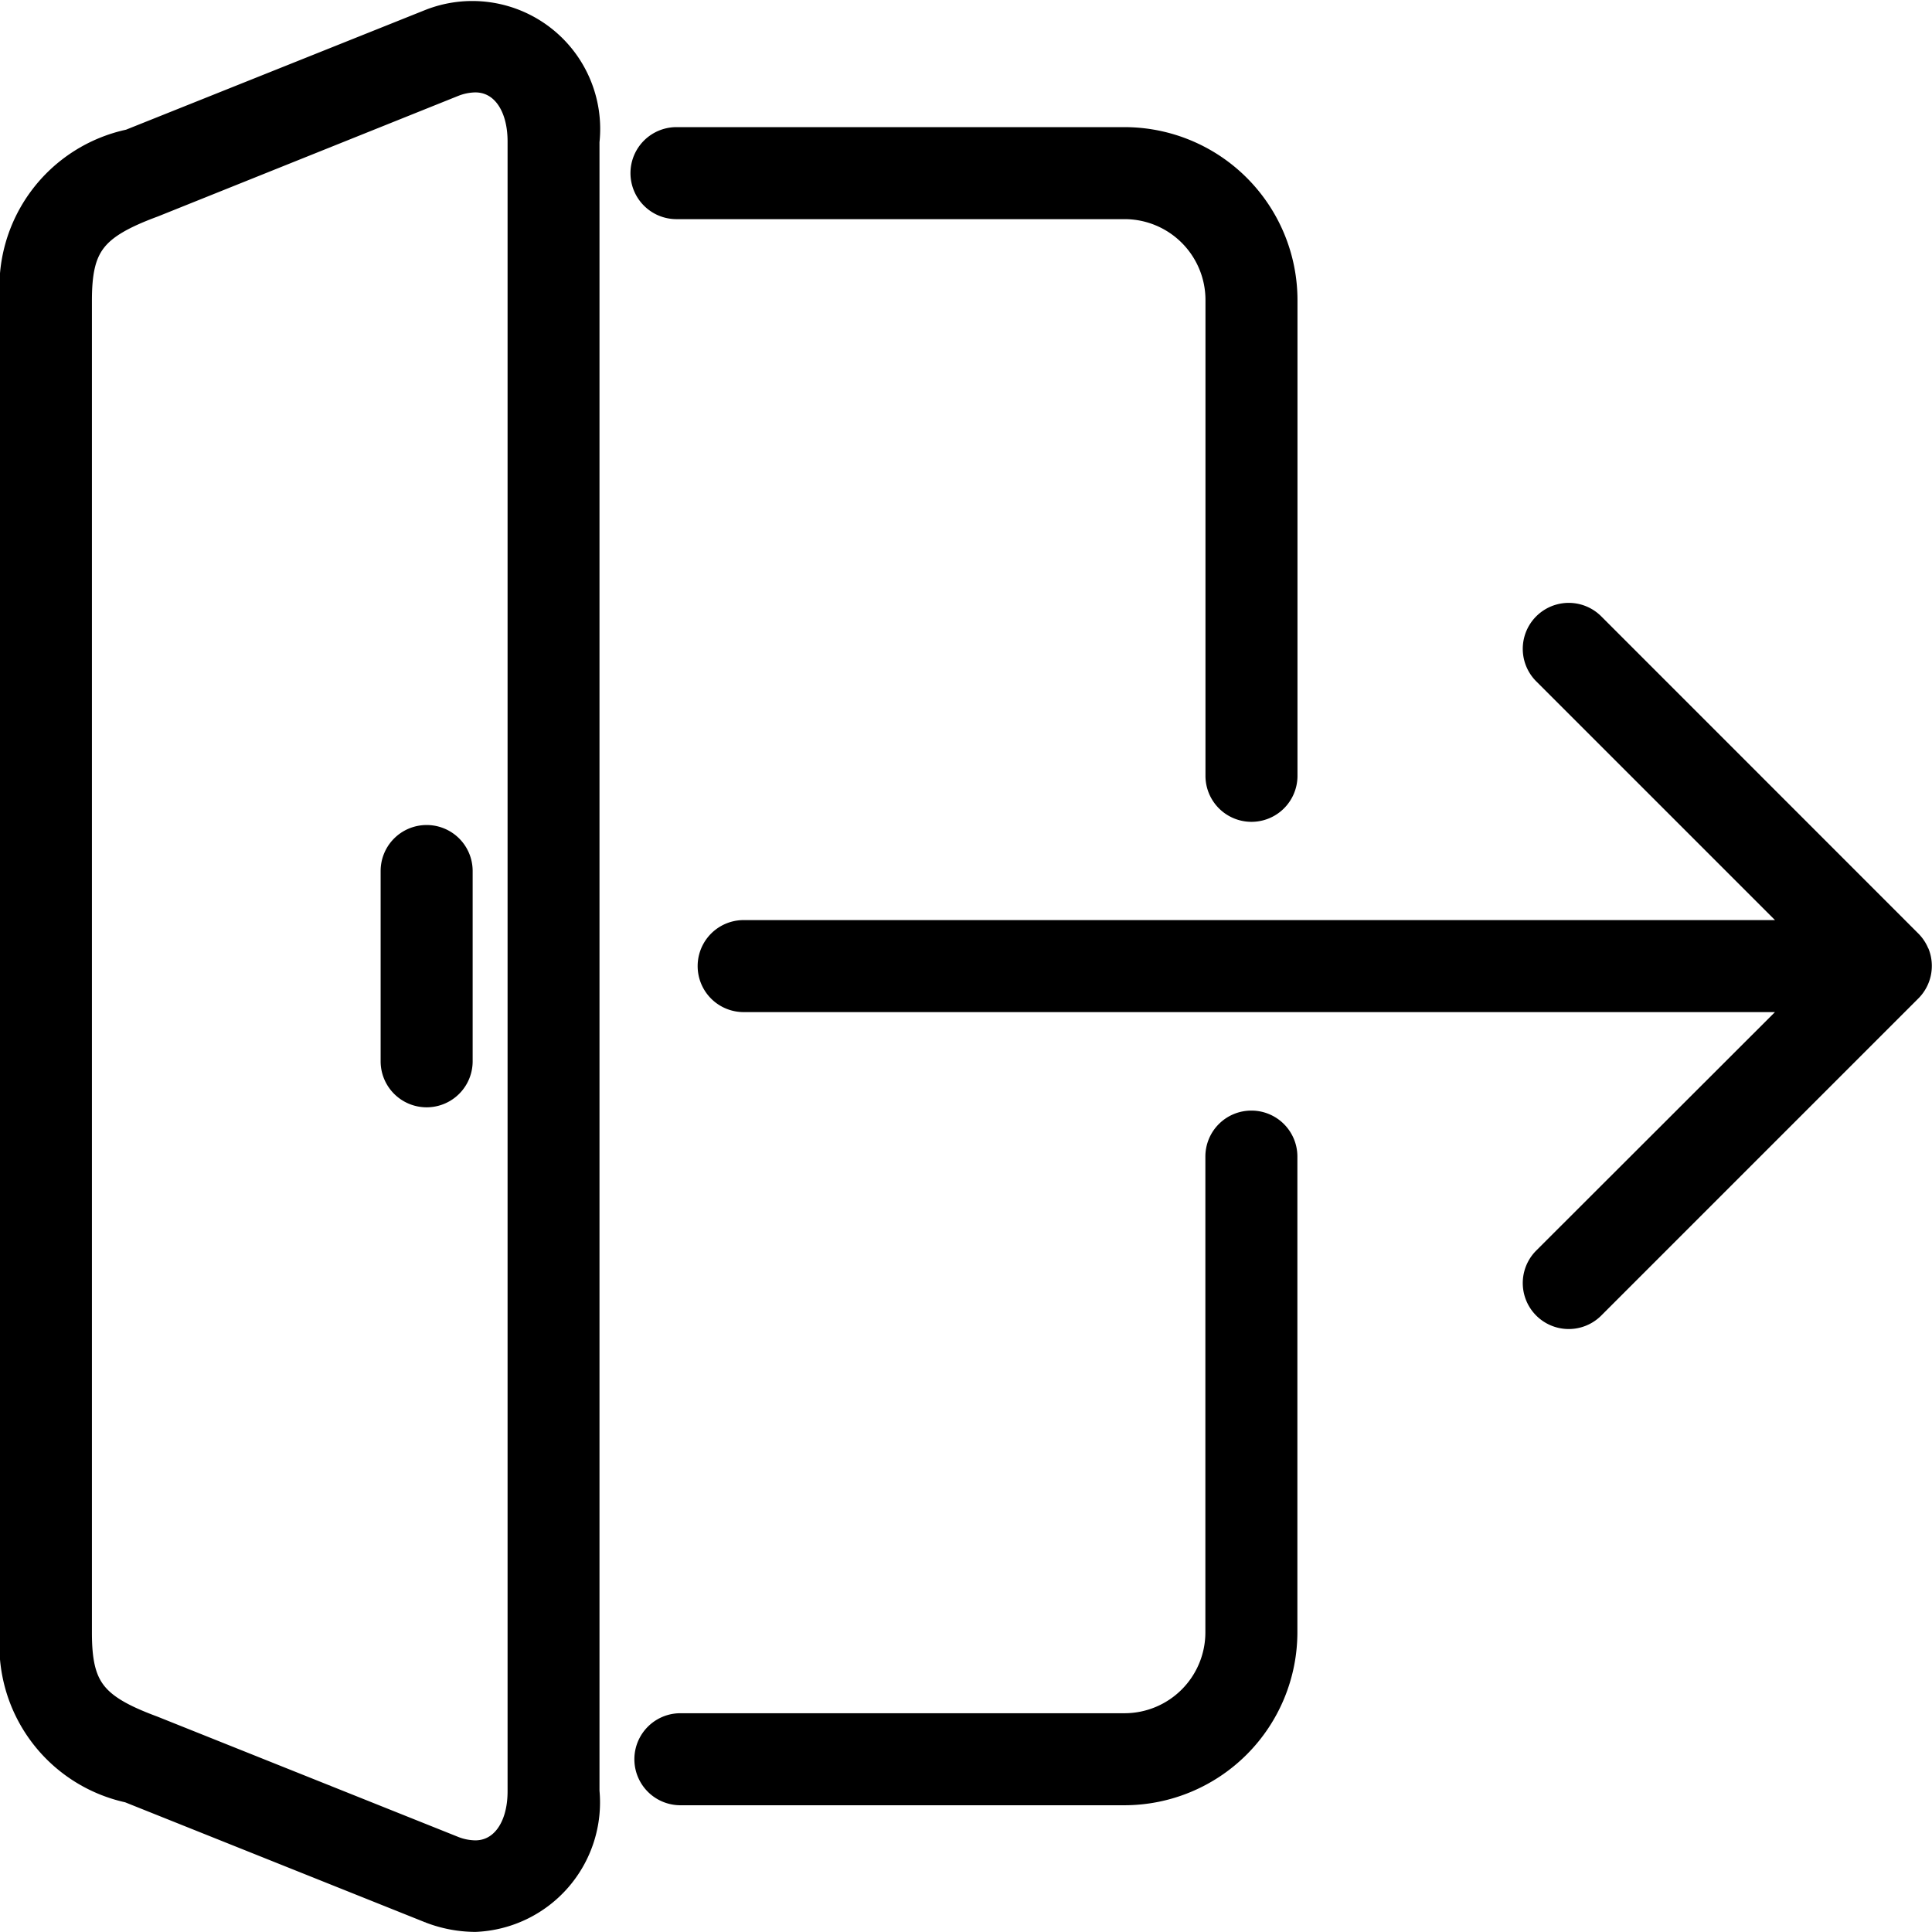 <svg height="20.307" viewBox="0 0 20.303 20.307" width="20.303" xmlns="http://www.w3.org/2000/svg">
    <g stroke="#000" stroke-width=".3">
        <path
            d="m102.733 221.782a.333.333 0 0 0 -.333.333v2a.333.333 0 0 0 .667 0v-2a.333.333 0 0 0 -.334-.333z"
            transform="translate(-98.25 -212.962)" />
        <path
            d="m4.37.112-3.152 1.261a1.542 1.542 0 0 0 -1.218 1.646v14a1.538 1.538 0 0 0 1.209 1.643l3.167 1.267a1.32 1.32 0 0 0 .468.089 1.212 1.212 0 0 0 1.156-1.327v-17.339a1.194 1.194 0 0 0 -1.63-1.24zm.964 18.579c0 .4-.2.665-.49.665a.66.66 0 0 1 -.227-.044l-3.168-1.267c-.629-.233-.783-.434-.783-1.021v-14c0-.587.154-.788.791-1.024l3.154-1.266a.663.663 0 0 1 .233-.047c.293 0 .49.267.49.665z"
            transform="translate(.15 .134)" />
        <path
            d="m169.933 34.715h4.709a1 1 0 0 1 1 1v5a.333.333 0 0 0 .667 0v-5a1.669 1.669 0 0 0 -1.667-1.667h-4.709a.333.333 0 0 0 0 .667z"
            transform="translate(-162.824 -32.562)" />
        <path
            d="m177 298.582a.333.333 0 0 0 -.333.333v5a1 1 0 0 1 -1 1h-4.667a.333.333 0 1 0 0 .667h4.667a1.669 1.669 0 0 0 1.667-1.667v-5a.333.333 0 0 0 -.334-.333z"
            transform="translate(-163.85 -286.761)" />
        <path
            d="m200.376 165.578a.333.333 0 0 0 -.072-.109l-3.333-3.334a.333.333 0 0 0 -.471.471l2.765 2.765h-11.2a.333.333 0 1 0 0 .667h11.2l-2.765 2.762a.333.333 0 1 0 .471.471l3.333-3.333a.334.334 0 0 0 .072-.363z"
            transform="translate(-180.25 -155.552)" />
    </g>
</svg>